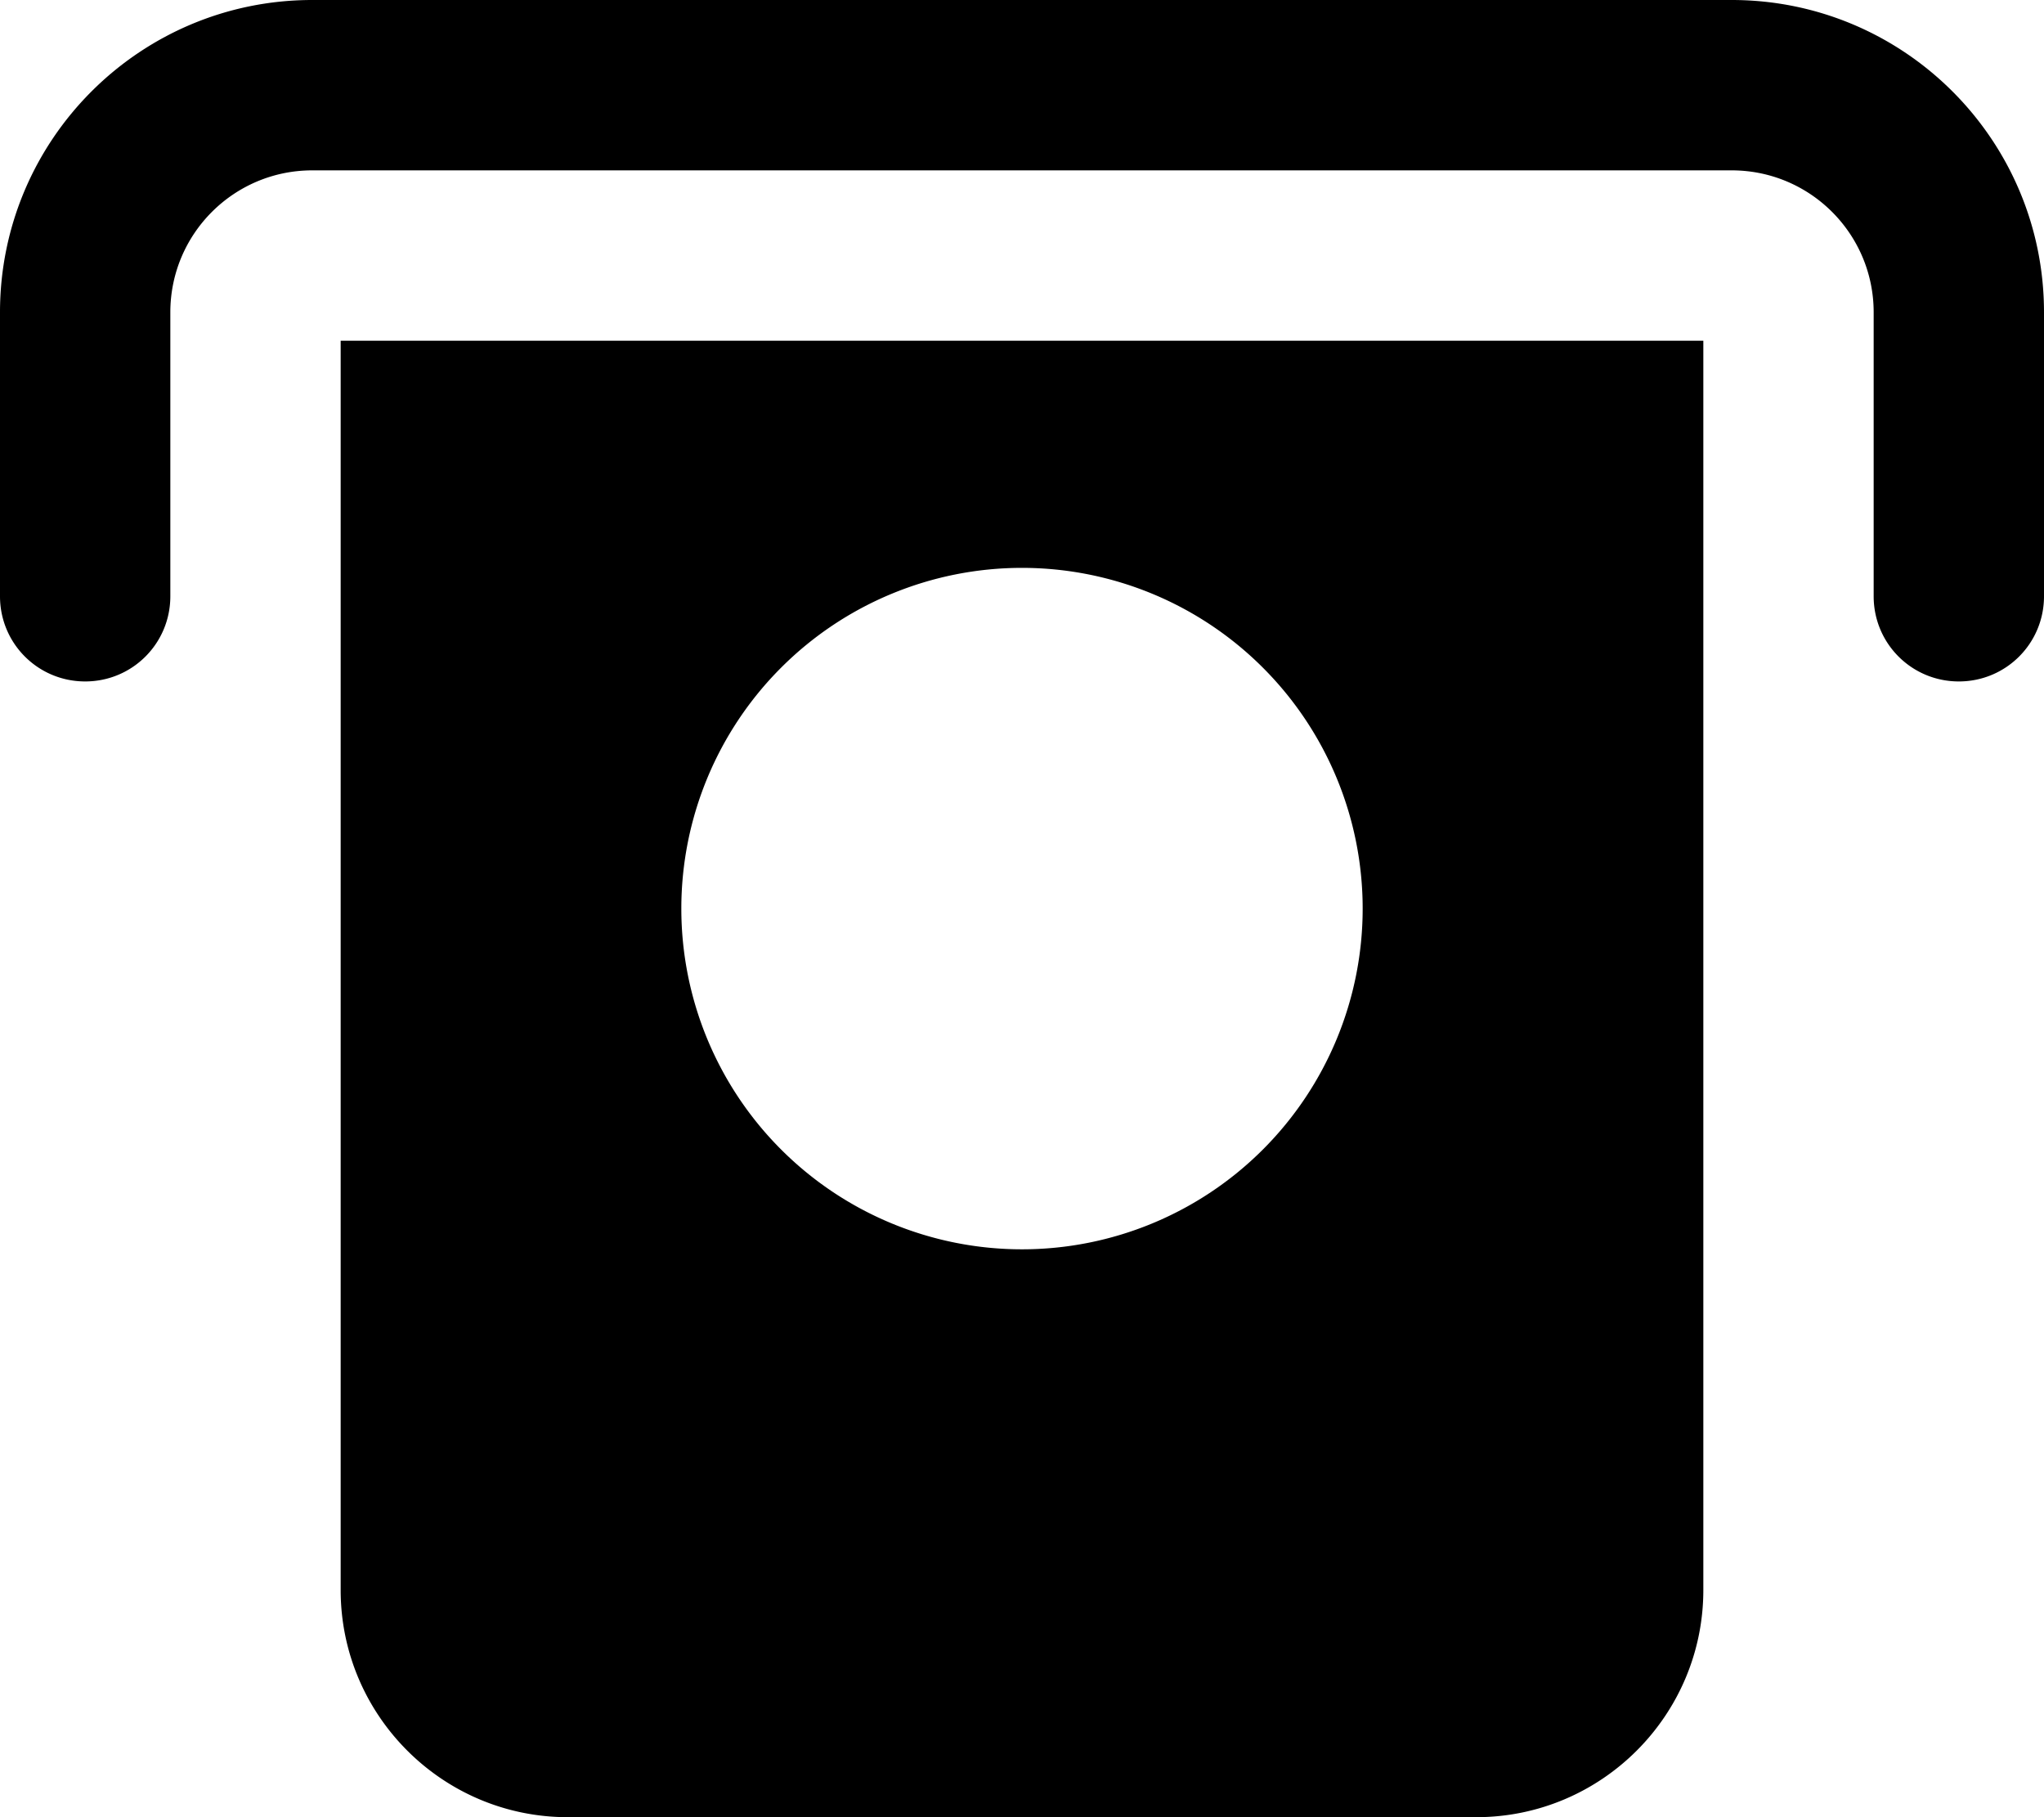 <svg xmlns="http://www.w3.org/2000/svg" viewBox="0 0 576 512"><!--! Font Awesome Pro 7.0.1 by @fontawesome - https://fontawesome.com License - https://fontawesome.com/license (Commercial License) Copyright 2025 Fonticons, Inc. --><path fill="currentColor" d="M48 88l0 80c0 13.3-10.7 24-24 24S0 181.3 0 168L0 88C0 39.4 39.4 0 88 0L488 0c48.6 0 88 39.4 88 88l0 80c0 13.3-10.7 24-24 24s-24-10.7-24-24l0-80c0-22.1-17.9-40-40-40L88 48C65.9 48 48 65.9 48 88zm432 8l0 352c0 35.3-28.7 64-64 64l-256 0c-35.3 0-64-28.7-64-64l0-352 384 0zM288 352a96 96 0 1 0 0-192 96 96 0 1 0 0 192z"/></svg>